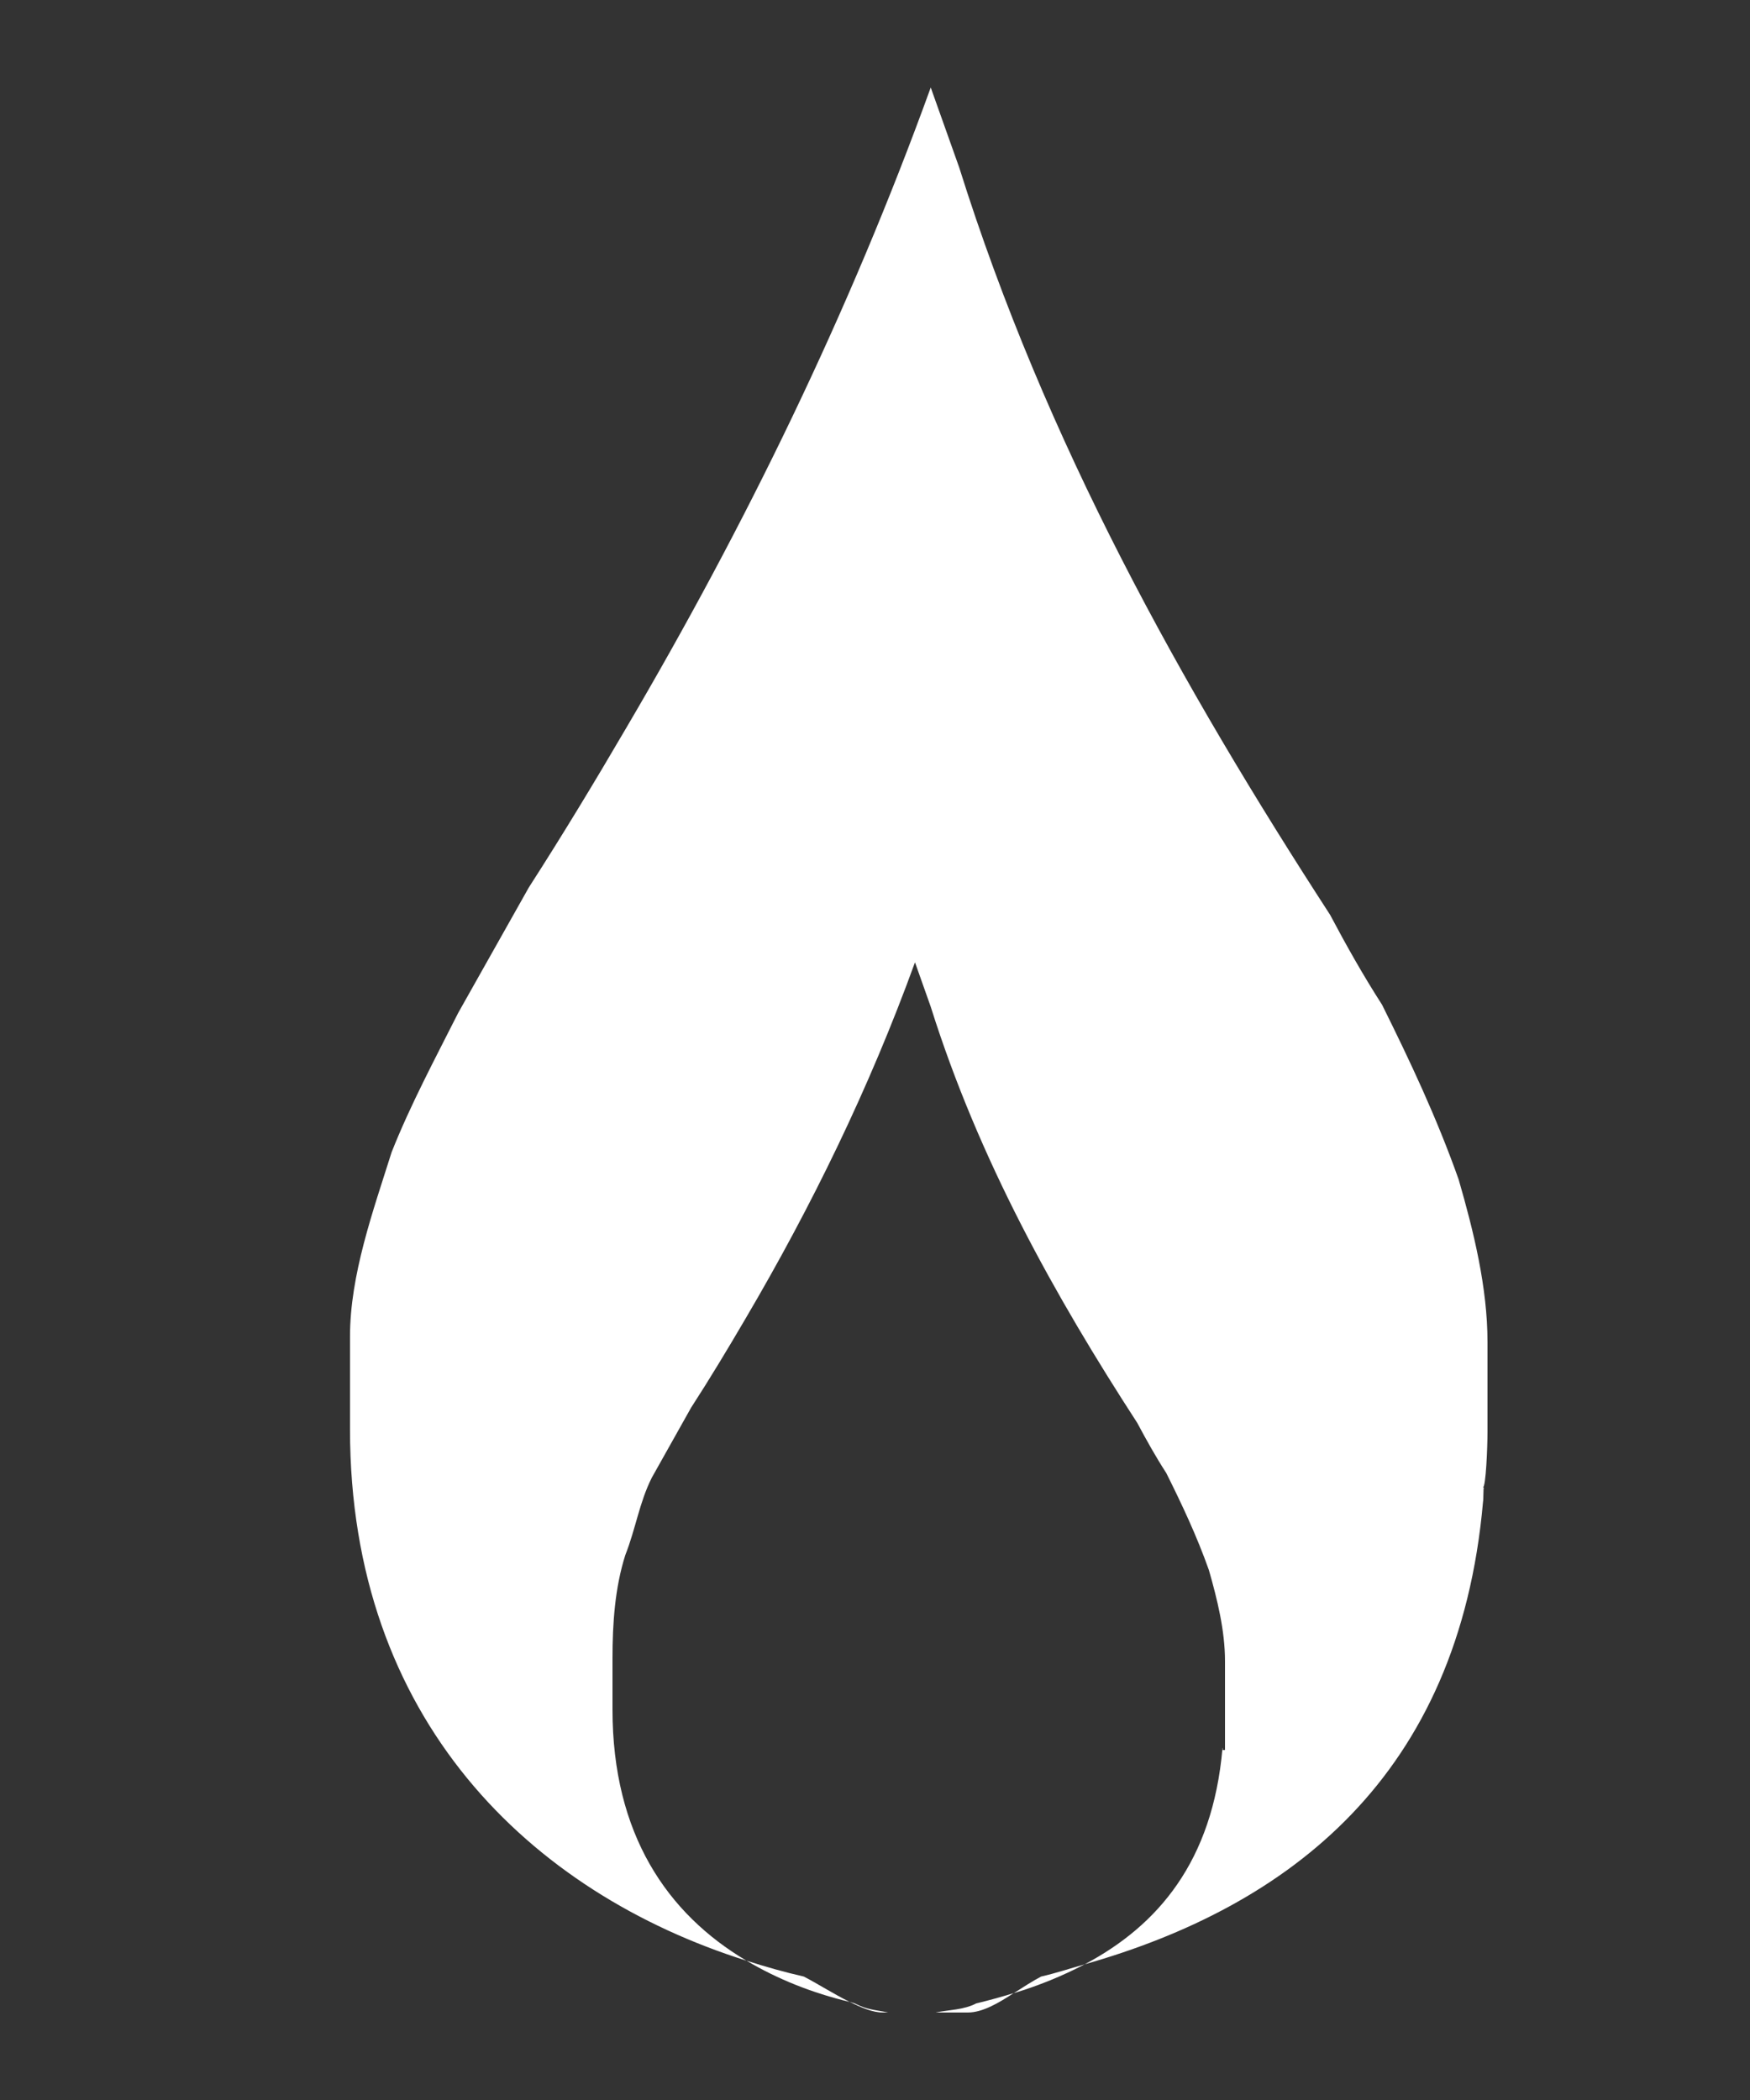 <?xml version="1.0" encoding="utf-8"?>
<!-- Generator: Adobe Illustrator 15.0.2, SVG Export Plug-In  -->
<!DOCTYPE svg PUBLIC "-//W3C//DTD SVG 1.1//EN" "http://www.w3.org/Graphics/SVG/1.1/DTD/svg11.dtd">
<svg version="1.1"
	 xmlns="http://www.w3.org/2000/svg" xmlns:xlink="http://www.w3.org/1999/xlink" xmlns:a="http://ns.adobe.com/AdobeSVGViewerExtensions/3.0/"
	 x="0px" y="0px" width="20px" height="24px" viewBox="-4 -1 20 24" overflow="visible" enable-background="new -4 -1 20 24"
	 xml:space="preserve">
<rect x="-4" y="-1" width="20" height="24" fill="#333333" stroke="none"/>
<defs>
</defs>
<path fill="#FFFFFF" d="M6.15,22c-0.148-0.031-0.236-0.029-0.382-0.104c-0.021-0.006-0.04-0.014-0.06-0.019
	C5.843,21.945,5.976,22,6.088,22H6.15z"/>
<path fill="#FFFFFF" d="M6.693,22h0.369c0.166,0,0.348-0.107,0.522-0.221c-0.142,0.043-0.28,0.082-0.427,0.117
	C7.014,21.971,6.844,21.969,6.693,22z"/>
<path fill="#FFFFFF" d="M13,14.338c0-0.623-0.158-1.265-0.33-1.859c-0.25-0.705-0.556-1.354-0.875-1.996
	c-0.215-0.334-0.408-0.677-0.594-1.028C9.504,6.839,7.949,4.058,6.962,0.913L6.637,0c-0.94,2.596-2.128,5.019-3.474,7.309
	C2.801,7.928,2.43,8.542,2.044,9.142l-0.808,1.435c-0.256,0.508-0.545,1.047-0.76,1.59C0.264,12.839,0,13.57,0,14.275v1.061
	c0,3.316,2.061,5.293,4.531,6.072C3.625,20.871,3,19.961,3,18.539v-0.59c0-0.393,0.027-0.801,0.146-1.176
	c0.119-0.301,0.161-0.603,0.303-0.885l0.449-0.8c0.216-0.334,0.422-0.676,0.624-1.021c0.749-1.274,1.411-2.625,1.935-4.069
	l0.18,0.508c0.551,1.75,1.416,3.3,2.361,4.757c0.104,0.195,0.211,0.387,0.331,0.572c0.178,0.357,0.349,0.719,0.487,1.109
	C9.912,17.279,10,17.637,10,17.984v0.572c0,0.088,0,0.393,0,0.43C10,18.992,10,19,10,19H9.971c0,0,0.002-0.011,0.004-0.014
	c-0.002-0.006-0.002-0.012-0.004-0.004c-0.113,1.291-0.736,2.022-1.574,2.467c2.334-0.664,4.276-2.143,4.552-5.287
	C12.955,16.139,12.951,16,12.959,16h-0.012C12.982,16,13,15.533,13,15.367V14.338z"/>
<path fill="#FFFFFF" d="M7.586,21.779c0.285-0.086,0.557-0.197,0.811-0.33c-0.166,0.047-0.328,0.101-0.498,0.14
	C7.799,21.641,7.693,21.711,7.586,21.779z"/>
<path fill="#FFFFFF" d="M5.186,21.589c-0.221-0.05-0.438-0.112-0.654-0.181c0.357,0.212,0.752,0.369,1.178,0.471
	C5.525,21.787,5.336,21.666,5.186,21.589z"/>
</svg>
